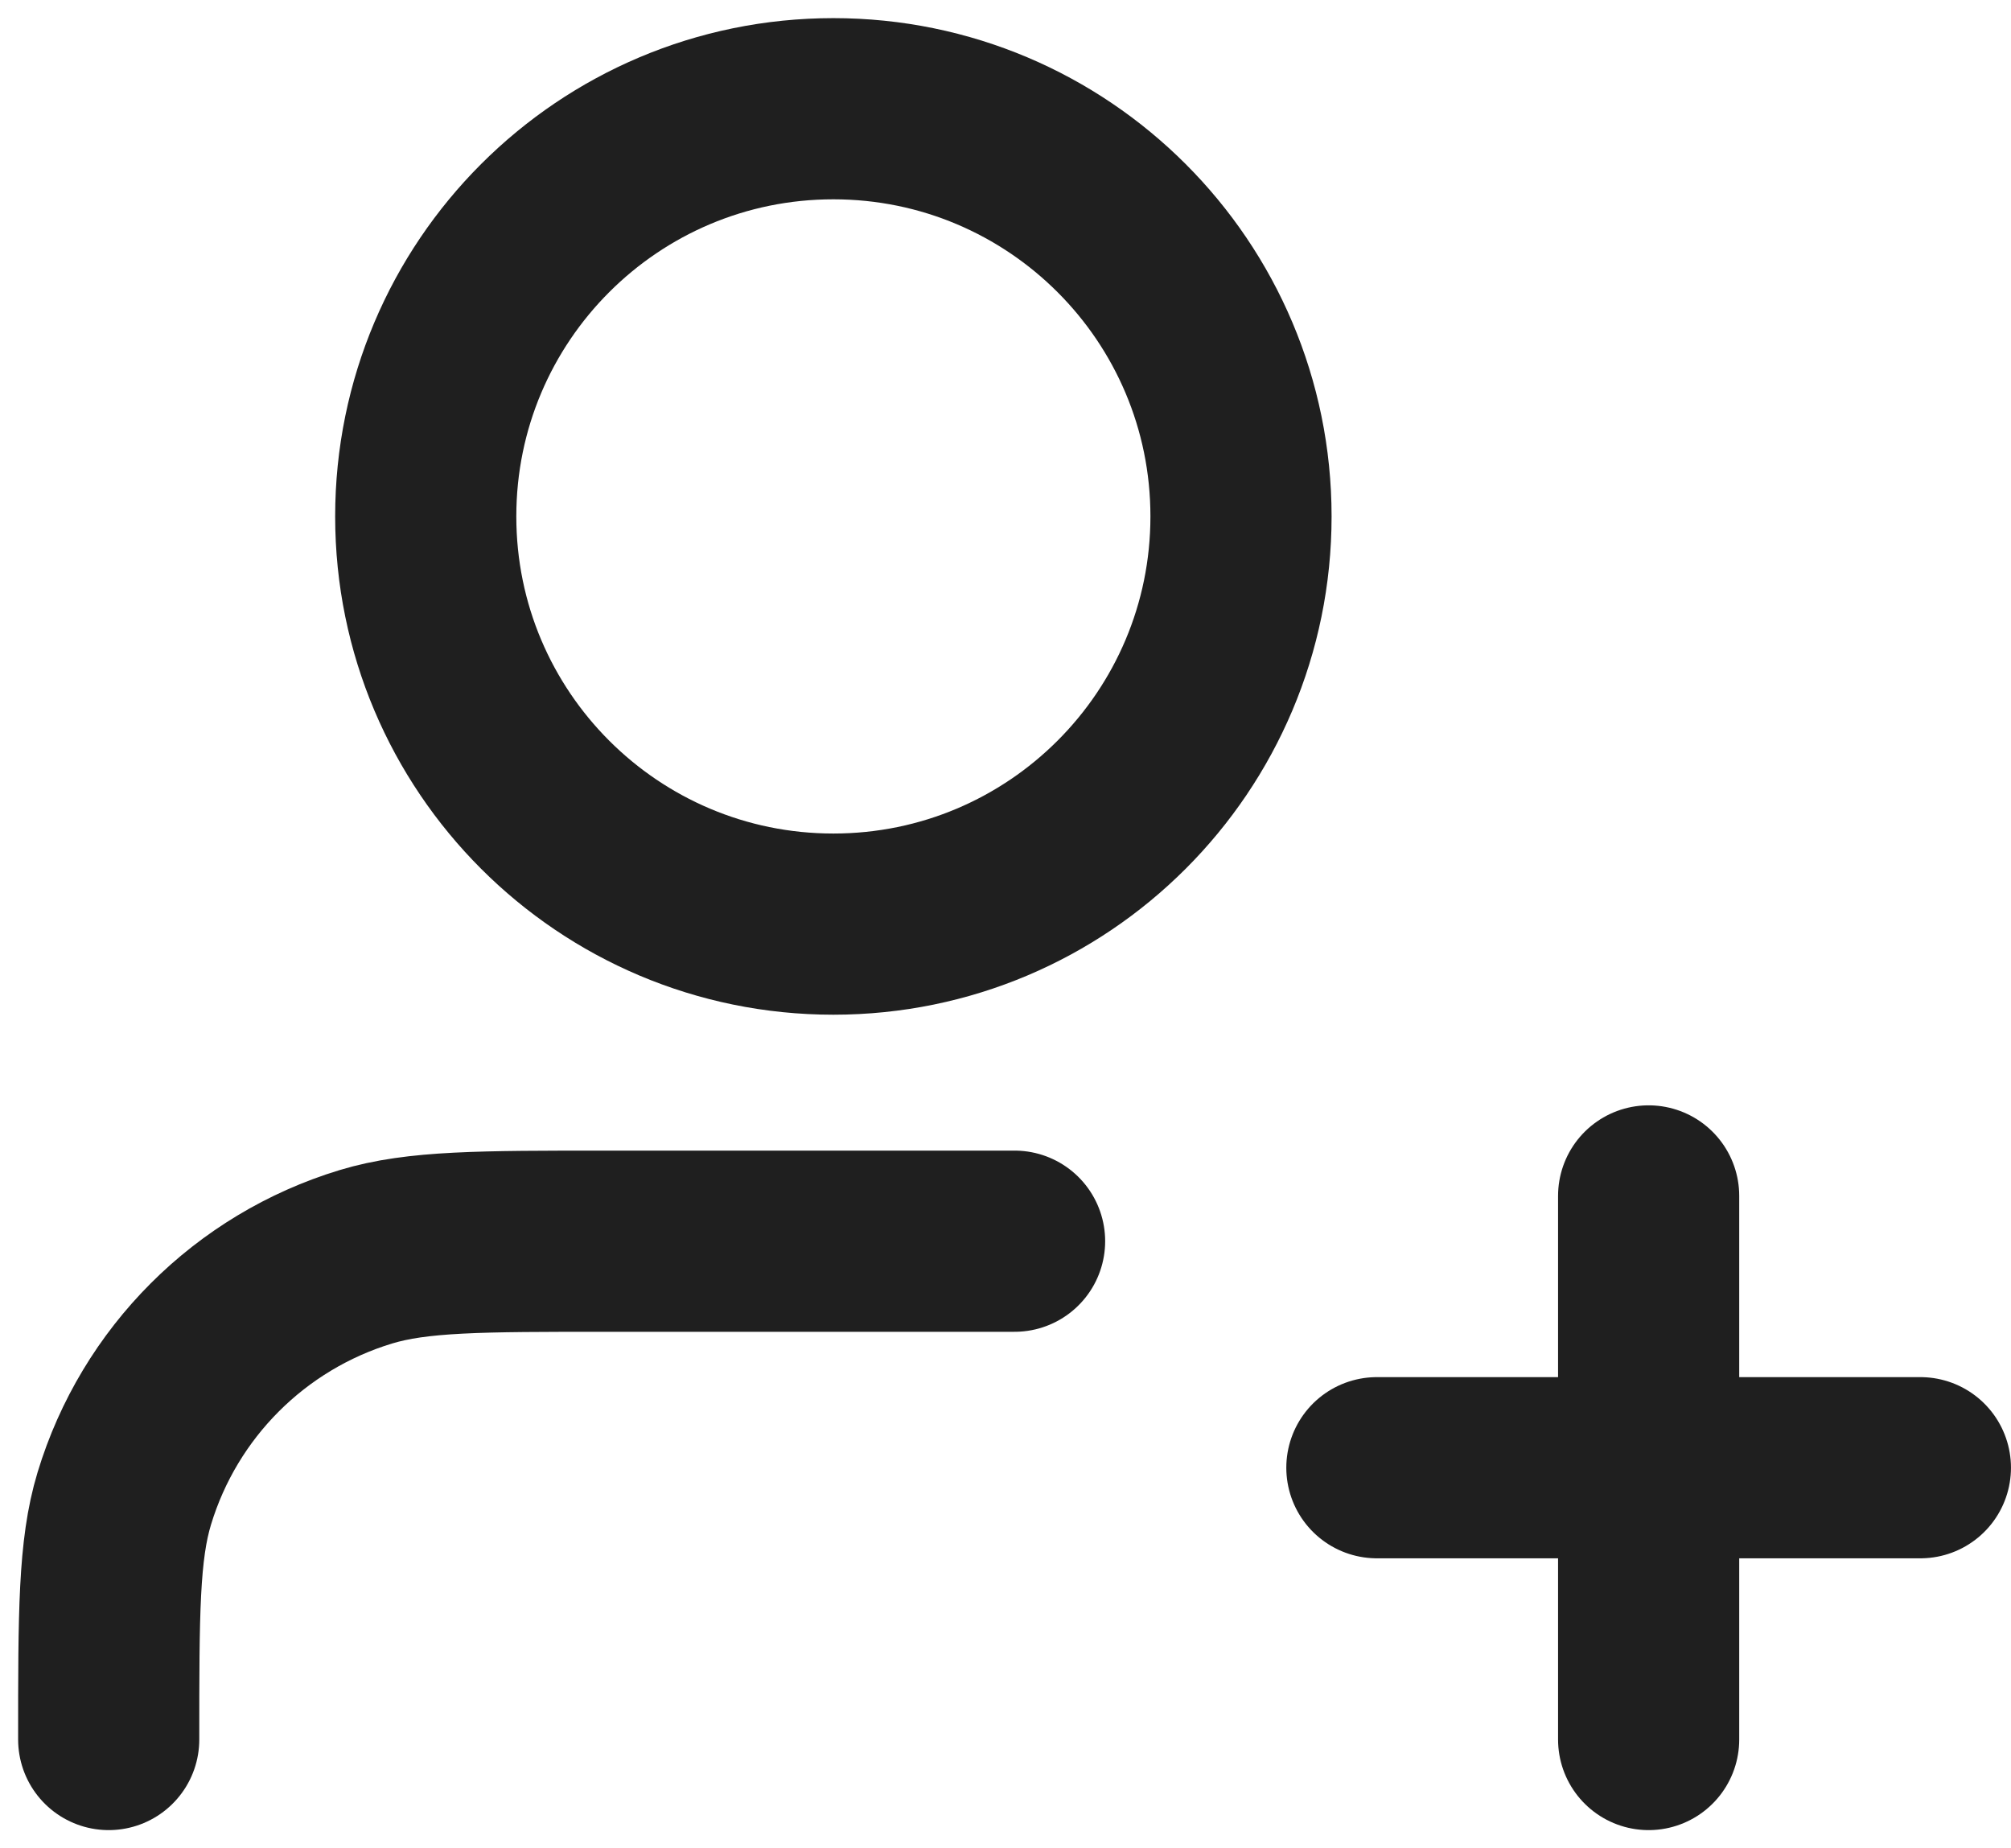 <svg width="37" height="34" viewBox="0 0 37 34" fill="none" xmlns="http://www.w3.org/2000/svg">
<path d="M18.667 22.833H11.167C8.841 22.833 7.678 22.833 6.731 23.12C4.601 23.767 2.933 25.434 2.287 27.565C2 28.511 2 29.674 2 32M30.333 32V22M25.333 27H35.333M22.833 9.5C22.833 13.642 19.476 17 15.333 17C11.191 17 7.833 13.642 7.833 9.5C7.833 5.358 11.191 2 15.333 2C19.476 2 22.833 5.358 22.833 9.5Z" stroke="#1F1F1F" stroke-width="3.333" stroke-linecap="round" stroke-linejoin="round"/>
</svg>
